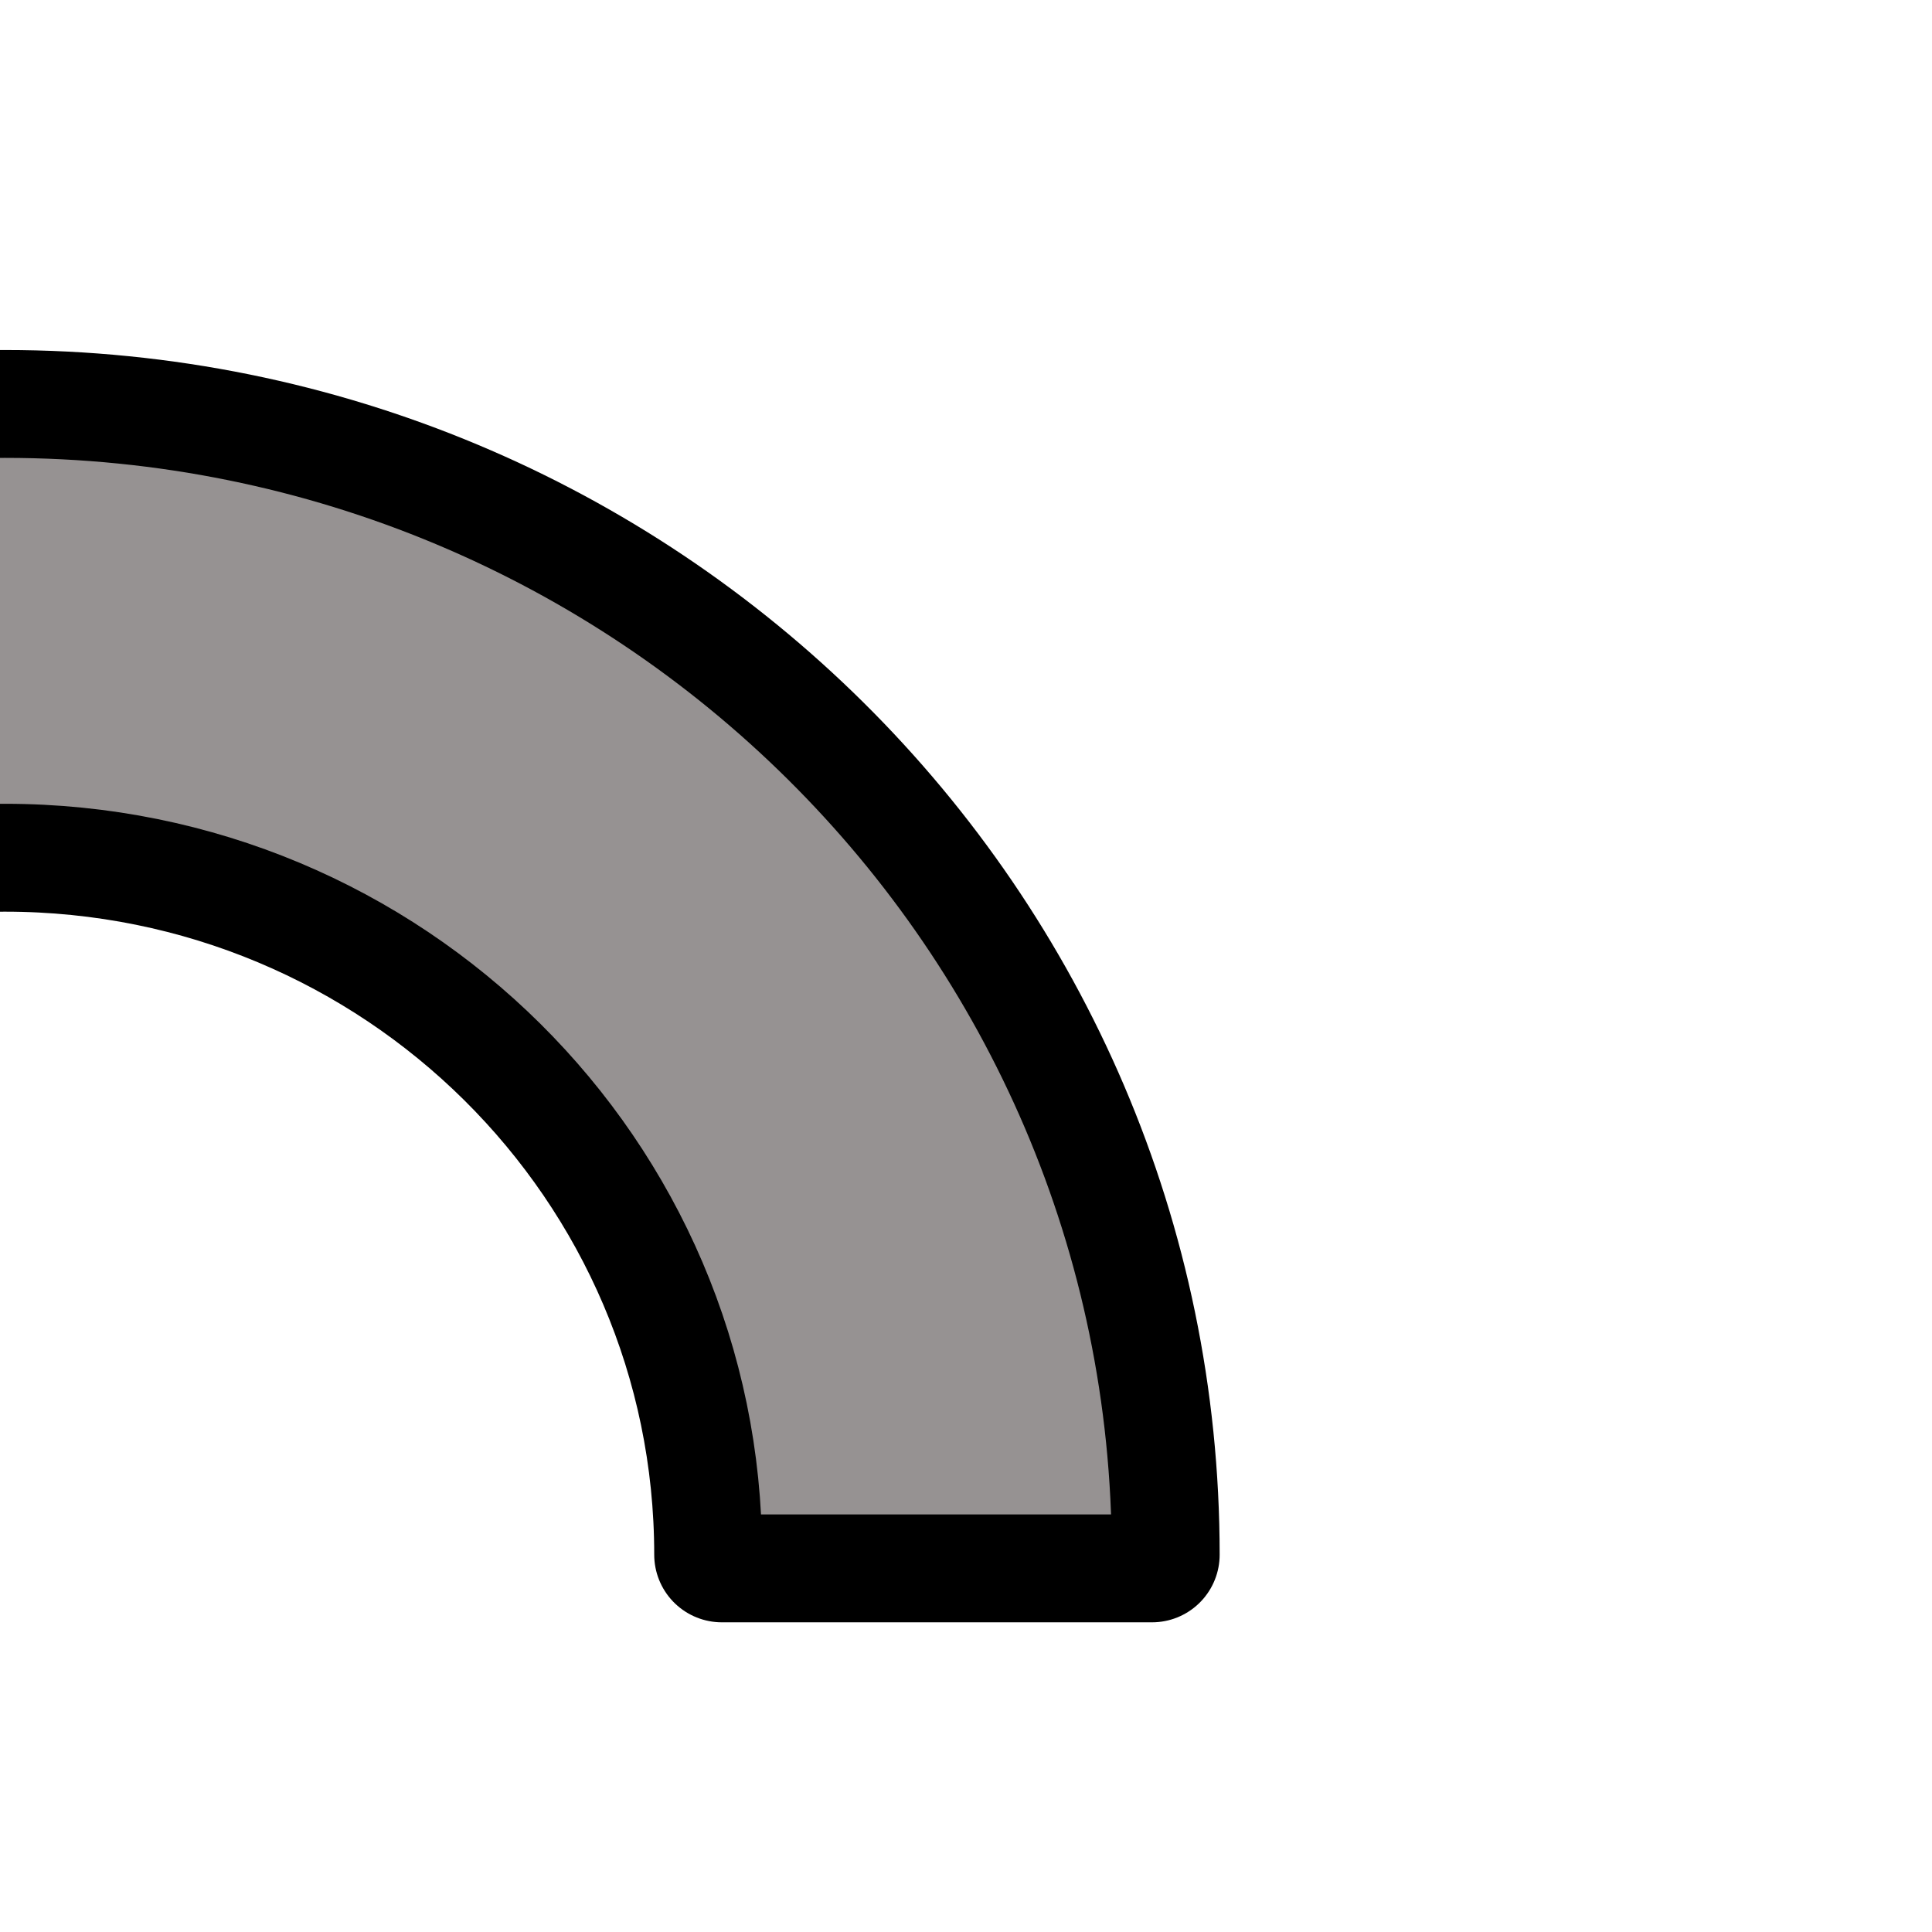 <svg width="24" height="24" xmlns="http://www.w3.org/2000/svg">

 <g>
  <title>background</title>
  <rect fill="none" id="canvas_background" height="402" width="582" y="-1" x="-1"/>
 </g>
 <g>
  <title>Layer 1</title>
  <g stroke-width="0" id="SVGRepo_bgCarrier"/>
  <g stroke="null" transform="rotate(90 0.061,12.25) " id="svg_3">
   <g stroke="#797777" stroke-width="1.68" stroke-linejoin="round" stroke-linecap="round" id="SVGRepo_tracerCarrier">
    <path stroke="null" id="svg_1" fill="#969292" d="m7.124,-2c-7.801,0 -14.125,6.38 -14.125,14.25c0,7.87 6.324,14.25 14.125,14.25l0,-5.344c-4.876,0 -8.828,-3.988 -8.828,-8.906c0,-4.919 3.953,-8.906 8.828,-8.906l0,-5.344z"/>
   </g>
   <g stroke="null" id="SVGRepo_iconCarrier">
    <path stroke="null" id="svg_2" fill="#969292" d="m7.124,-2c-7.801,0 -14.125,6.38 -14.125,14.25c0,7.87 6.324,14.25 14.125,14.25l0,-5.344c-4.876,0 -8.828,-3.988 -8.828,-8.906c0,-4.919 3.953,-8.906 8.828,-8.906l0,-5.344z"/>
   </g>
  </g>
 </g>
</svg>